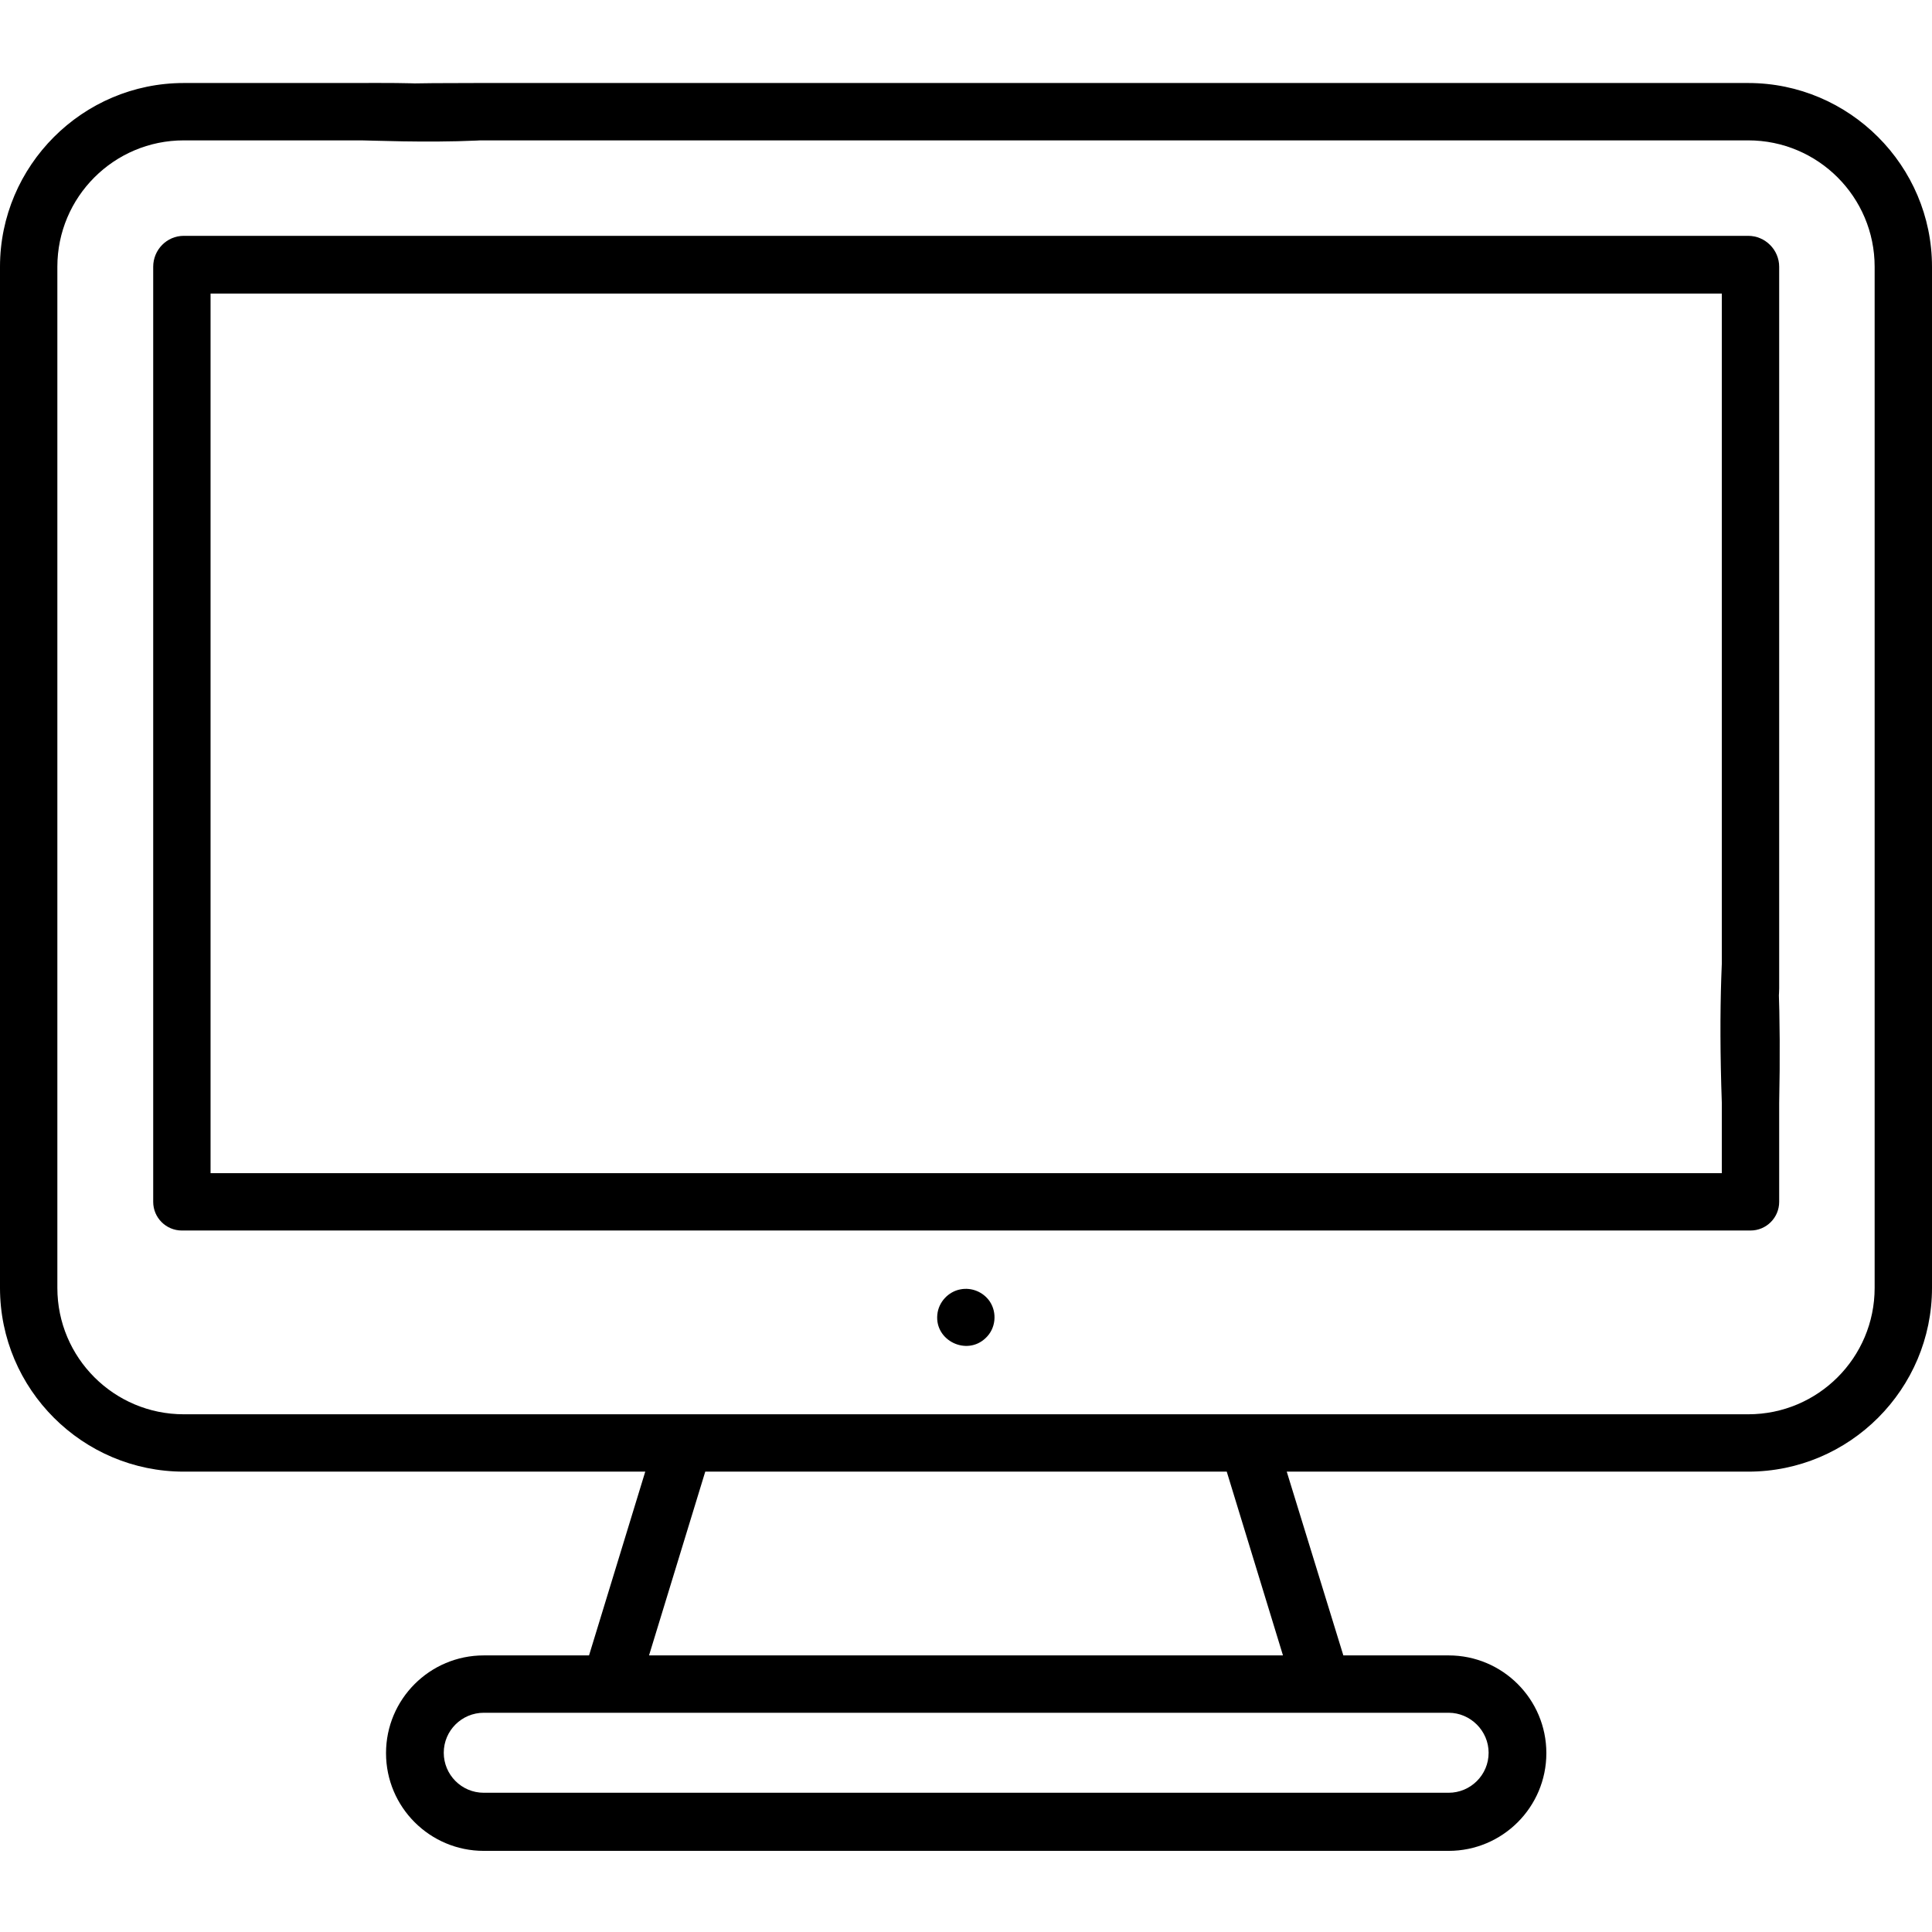 <?xml version="1.0" encoding="utf-8"?>
<!-- Generator: Adobe Illustrator 23.0.1, SVG Export Plug-In . SVG Version: 6.00 Build 0)  -->
<svg version="1.1" id="Layer_1" xmlns="http://www.w3.org/2000/svg" xmlns:xlink="http://www.w3.org/1999/xlink" x="0px" y="0px"
	 viewBox="0 0 512 512" style="enable-background:new 0 0 512 512;" xml:space="preserve">
<path d="M463.3,22H126.2c-69.1,0-7.6,3.4-7.6,7.6s17.7,7.6,7.6,7.6h337.1c18.5,0,33.5,15,33.5,33.5v270.6c0,18.5-15,33.5-33.5,33.5
	H48.7c-18.5,0-33.5-15-33.5-33.5V70.7c0-18.5,15-33.5,33.5-33.5h47.1c4.2,0,59.8,2.7,52.5-7.7C142.6,21.2,100,22,95.8,22H48.7
	C21.9,22,0,43.9,0,70.7v270.6C0,368.2,21.9,390,48.7,390H171l-14.9,48.7h-27.9c-14.3,0-25.9,11.6-25.9,25.9
	c0,14.3,11.6,25.9,25.9,25.9h255.7c14.3,0,25.9-11.6,25.9-25.9c0-14.3-11.6-25.9-25.9-25.9h-27.9L341,390h122.3
	c26.9,0,48.7-21.9,48.7-48.7V70.7C512,43.9,490.1,22,463.3,22z M394.5,464.5c0,5.9-4.8,10.6-10.6,10.6H128.2
	c-5.9,0-10.6-4.8-10.6-10.6c0-5.9,4.8-10.6,10.6-10.6h255.7C389.7,453.9,394.5,458.7,394.5,464.5z M340,438.7H172l14.9-48.7h138.2
	L340,438.7z"/>
<path d="M463.7,315.5c4.2,0,7.8-49.4,7.8-53.6V70.7c0-4.5-3.7-8.2-8.2-8.2H48.7c-4.5,0-8.1,3.7-8.1,8.2v247.8c0,4.2,3.4,7.6,7.6,7.6
	h415.7c4.2,0,7.6-3.4,7.6-7.6v-26.2c1-47.3-3.3-74.3-7.5-74.3c-4.2,0-9.5,23.4-7.7,74.3v18.6H55.8V77.8h400.5v184.2
	C456.2,266.1,459.5,315.5,463.7,315.5z"/>
<path d="M262.3,344.9c-1.7-2.5-4.8-3.8-7.8-3.2c-3.2,0.6-5.8,3.4-6.1,6.7c-0.7,6.9,7.8,11,12.8,6.2
	C263.9,352.1,264.3,347.9,262.3,344.9z"/>
</svg>
